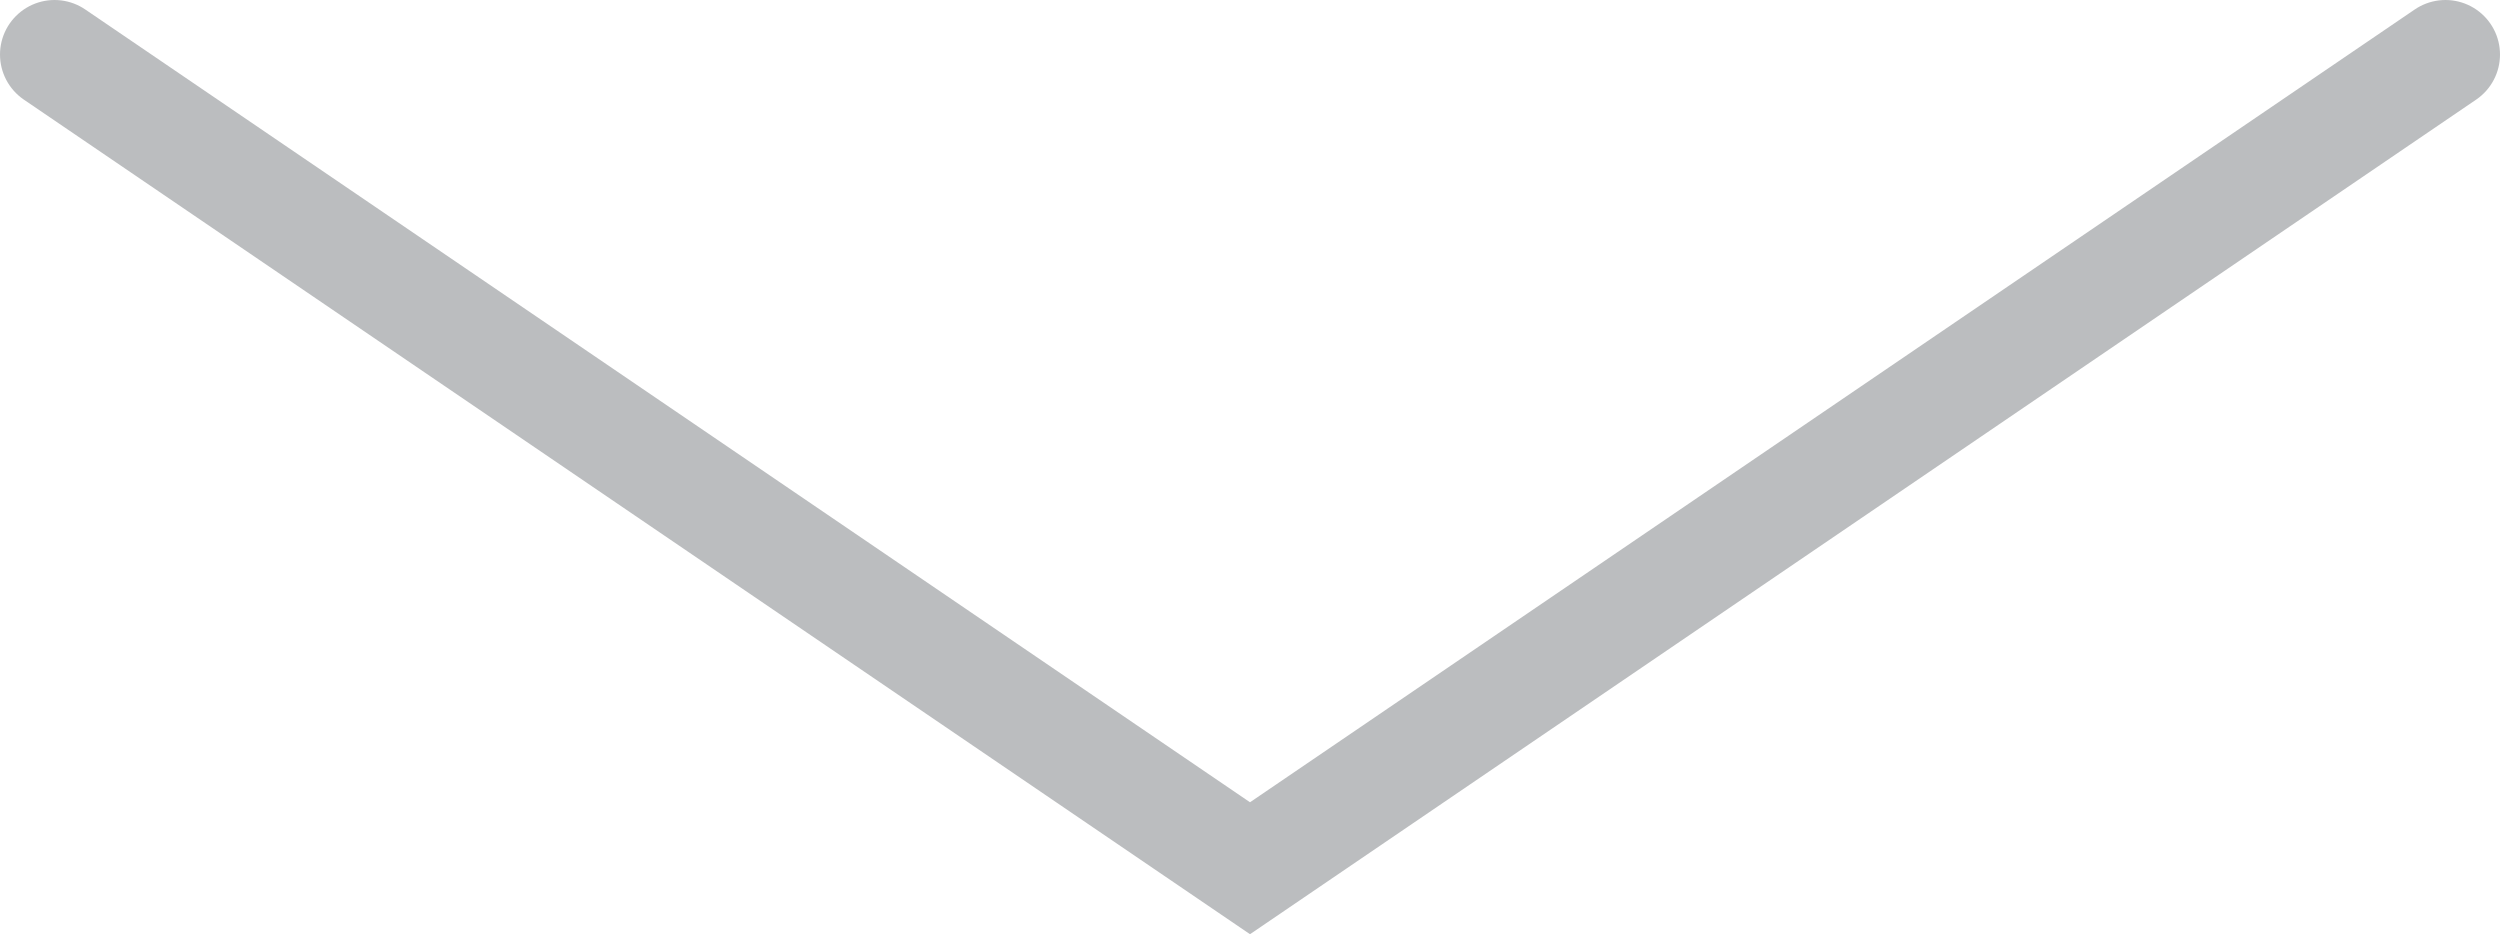 <?xml version="1.0" encoding="utf-8"?>
<!-- Generator: Adobe Illustrator 17.0.0, SVG Export Plug-In . SVG Version: 6.00 Build 0)  -->
<!DOCTYPE svg PUBLIC "-//W3C//DTD SVG 1.1//EN" "http://www.w3.org/Graphics/SVG/1.1/DTD/svg11.dtd">
<svg version="1.1" id="Слой_1" xmlns="http://www.w3.org/2000/svg" xmlns:xlink="http://www.w3.org/1999/xlink" x="0px" y="0px"
	 width="45.84px" height="17.13px" viewBox="0 0 45.84 17.13" enable-background="new 0 0 45.84 17.13" xml:space="preserve">
<polyline fill="none" stroke="#BBBDBF" stroke-width="2" stroke-linecap="round" stroke-miterlimit="10" points="44.84,1 
	22.92,15.92 1,1 "/>
</svg>
